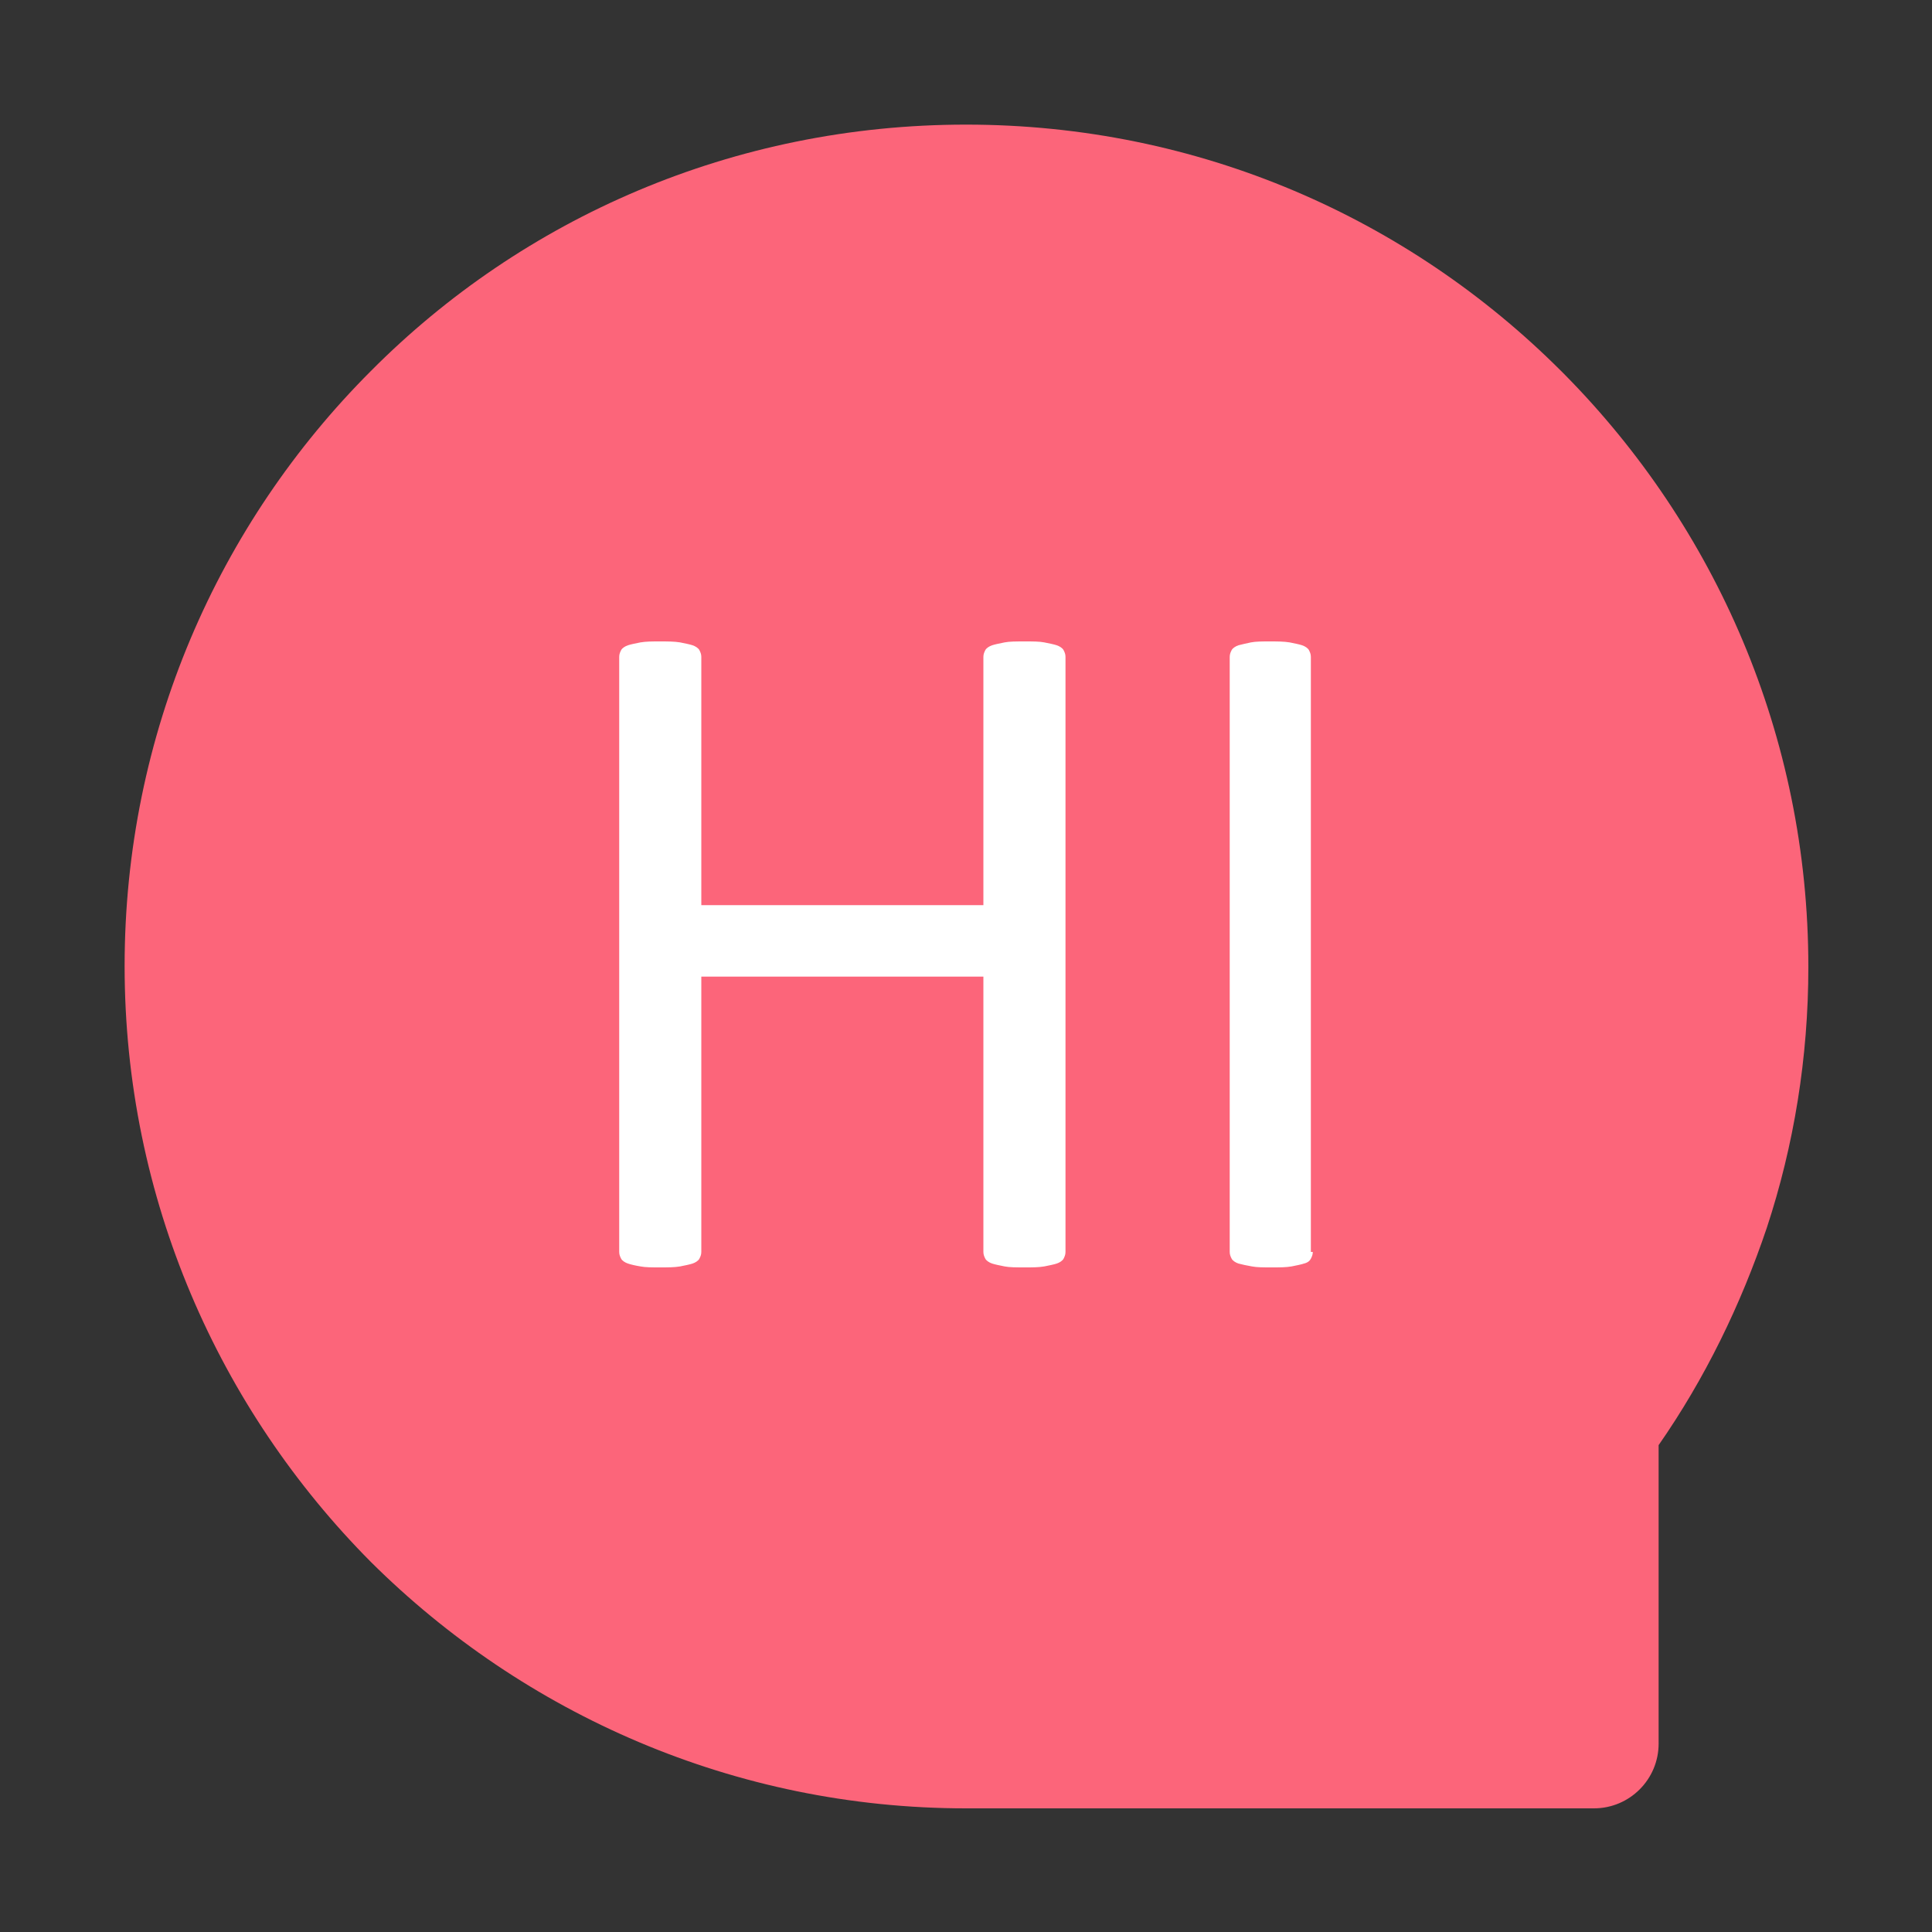 <?xml version="1.0" standalone="no"?><!DOCTYPE svg PUBLIC "-//W3C//DTD SVG 1.1//EN" "http://www.w3.org/Graphics/SVG/1.1/DTD/svg11.dtd"><svg t="1573839945479" class="icon" viewBox="0 0 1024 1024" version="1.1" xmlns="http://www.w3.org/2000/svg" p-id="4157" xmlns:xlink="http://www.w3.org/1999/xlink" width="128" height="128"><rect x="0" y="0" width="1024" height="1024" fill="#333333" stroke="none"/><defs><style type="text/css"></style></defs><path d="M296.96 280.064h438.784v438.784H296.96z" fill="#FFFFFF" p-id="4158"></path><path d="M829.44 198.656l-2.048-2.048c-80.896-80.896-192-130.56-315.392-130.56s-235.008 49.664-315.392 130.56c-80.896 80.896-130.56 192.512-130.56 315.392 0 123.392 50.176 235.008 130.56 315.904 80.896 80.384 192.512 130.56 315.392 130.56h332.8c18.944 0 34.304-15.36 34.304-34.304v-158.208c24.576-35.328 43.52-74.24 57.344-115.2 14.336-43.52 22.016-90.112 22.016-138.24 0-122.88-49.664-233.472-129.024-313.856z m-264.704 464.896c0 1.536-0.512 2.56-1.024 3.584-0.512 1.024-2.048 2.048-3.584 2.56-1.536 0.512-4.096 1.024-6.656 1.536-3.072 0.512-6.144 0.512-10.24 0.512-4.608 0-8.192 0-10.752-0.512s-5.12-1.024-6.656-1.536c-1.536-0.512-3.072-1.536-3.584-2.56-0.512-1.024-1.024-2.048-1.024-3.584v-145.92h-149.504v145.92c0 1.536-0.512 2.56-1.024 3.584-0.512 1.024-2.048 2.048-3.584 2.56-1.536 0.512-4.096 1.024-6.656 1.536-3.072 0.512-6.144 0.512-10.752 0.512-4.096 0-7.68 0-10.24-0.512-3.072-0.512-5.12-1.024-6.656-1.536-1.536-0.512-3.072-1.536-3.584-2.56-0.512-1.024-1.024-2.048-1.024-3.584V348.16c0-1.536 0.512-2.56 1.024-3.584 0.512-1.024 2.048-2.048 3.584-2.56 1.536-0.512 4.096-1.024 6.656-1.536 3.072-0.512 6.144-0.512 10.24-0.512s7.68 0 10.752 0.512c2.56 0.512 5.12 1.024 6.656 1.536 1.536 0.512 3.072 1.536 3.584 2.56 0.512 1.024 1.024 2.048 1.024 3.584v131.584h149.504V348.16c0-1.536 0.512-2.56 1.024-3.584 0.512-1.024 2.048-2.048 3.584-2.56 1.536-0.512 4.096-1.024 6.656-1.536 2.56-0.512 6.144-0.512 10.752-0.512 4.096 0 7.68 0 10.24 0.512s5.12 1.024 6.656 1.536c1.536 0.512 3.072 1.536 3.584 2.56 0.512 1.024 1.024 2.048 1.024 3.584v315.392z m131.072 0c0 1.536-0.512 2.56-1.024 3.584-0.512 1.024-1.536 2.048-3.584 2.56-1.536 0.512-4.096 1.024-6.656 1.536-3.072 0.512-6.144 0.512-10.752 0.512-4.096 0-7.68 0-10.24-0.512-3.072-0.512-5.12-1.024-7.168-1.536-1.536-0.512-3.072-1.536-3.584-2.56-0.512-1.024-1.024-2.048-1.024-3.584V348.16c0-1.536 0.512-2.56 1.024-3.584s2.048-2.048 3.584-2.56c2.048-0.512 4.096-1.024 6.656-1.536 2.56-0.512 6.144-0.512 9.728-0.512 4.096 0 7.68 0 10.752 0.512 2.56 0.512 5.12 1.024 6.656 1.536 1.536 0.512 3.072 1.536 3.584 2.56 0.512 1.024 1.024 2.048 1.024 3.584v315.392z" fill="#FC657A" p-id="4159"></path></svg>